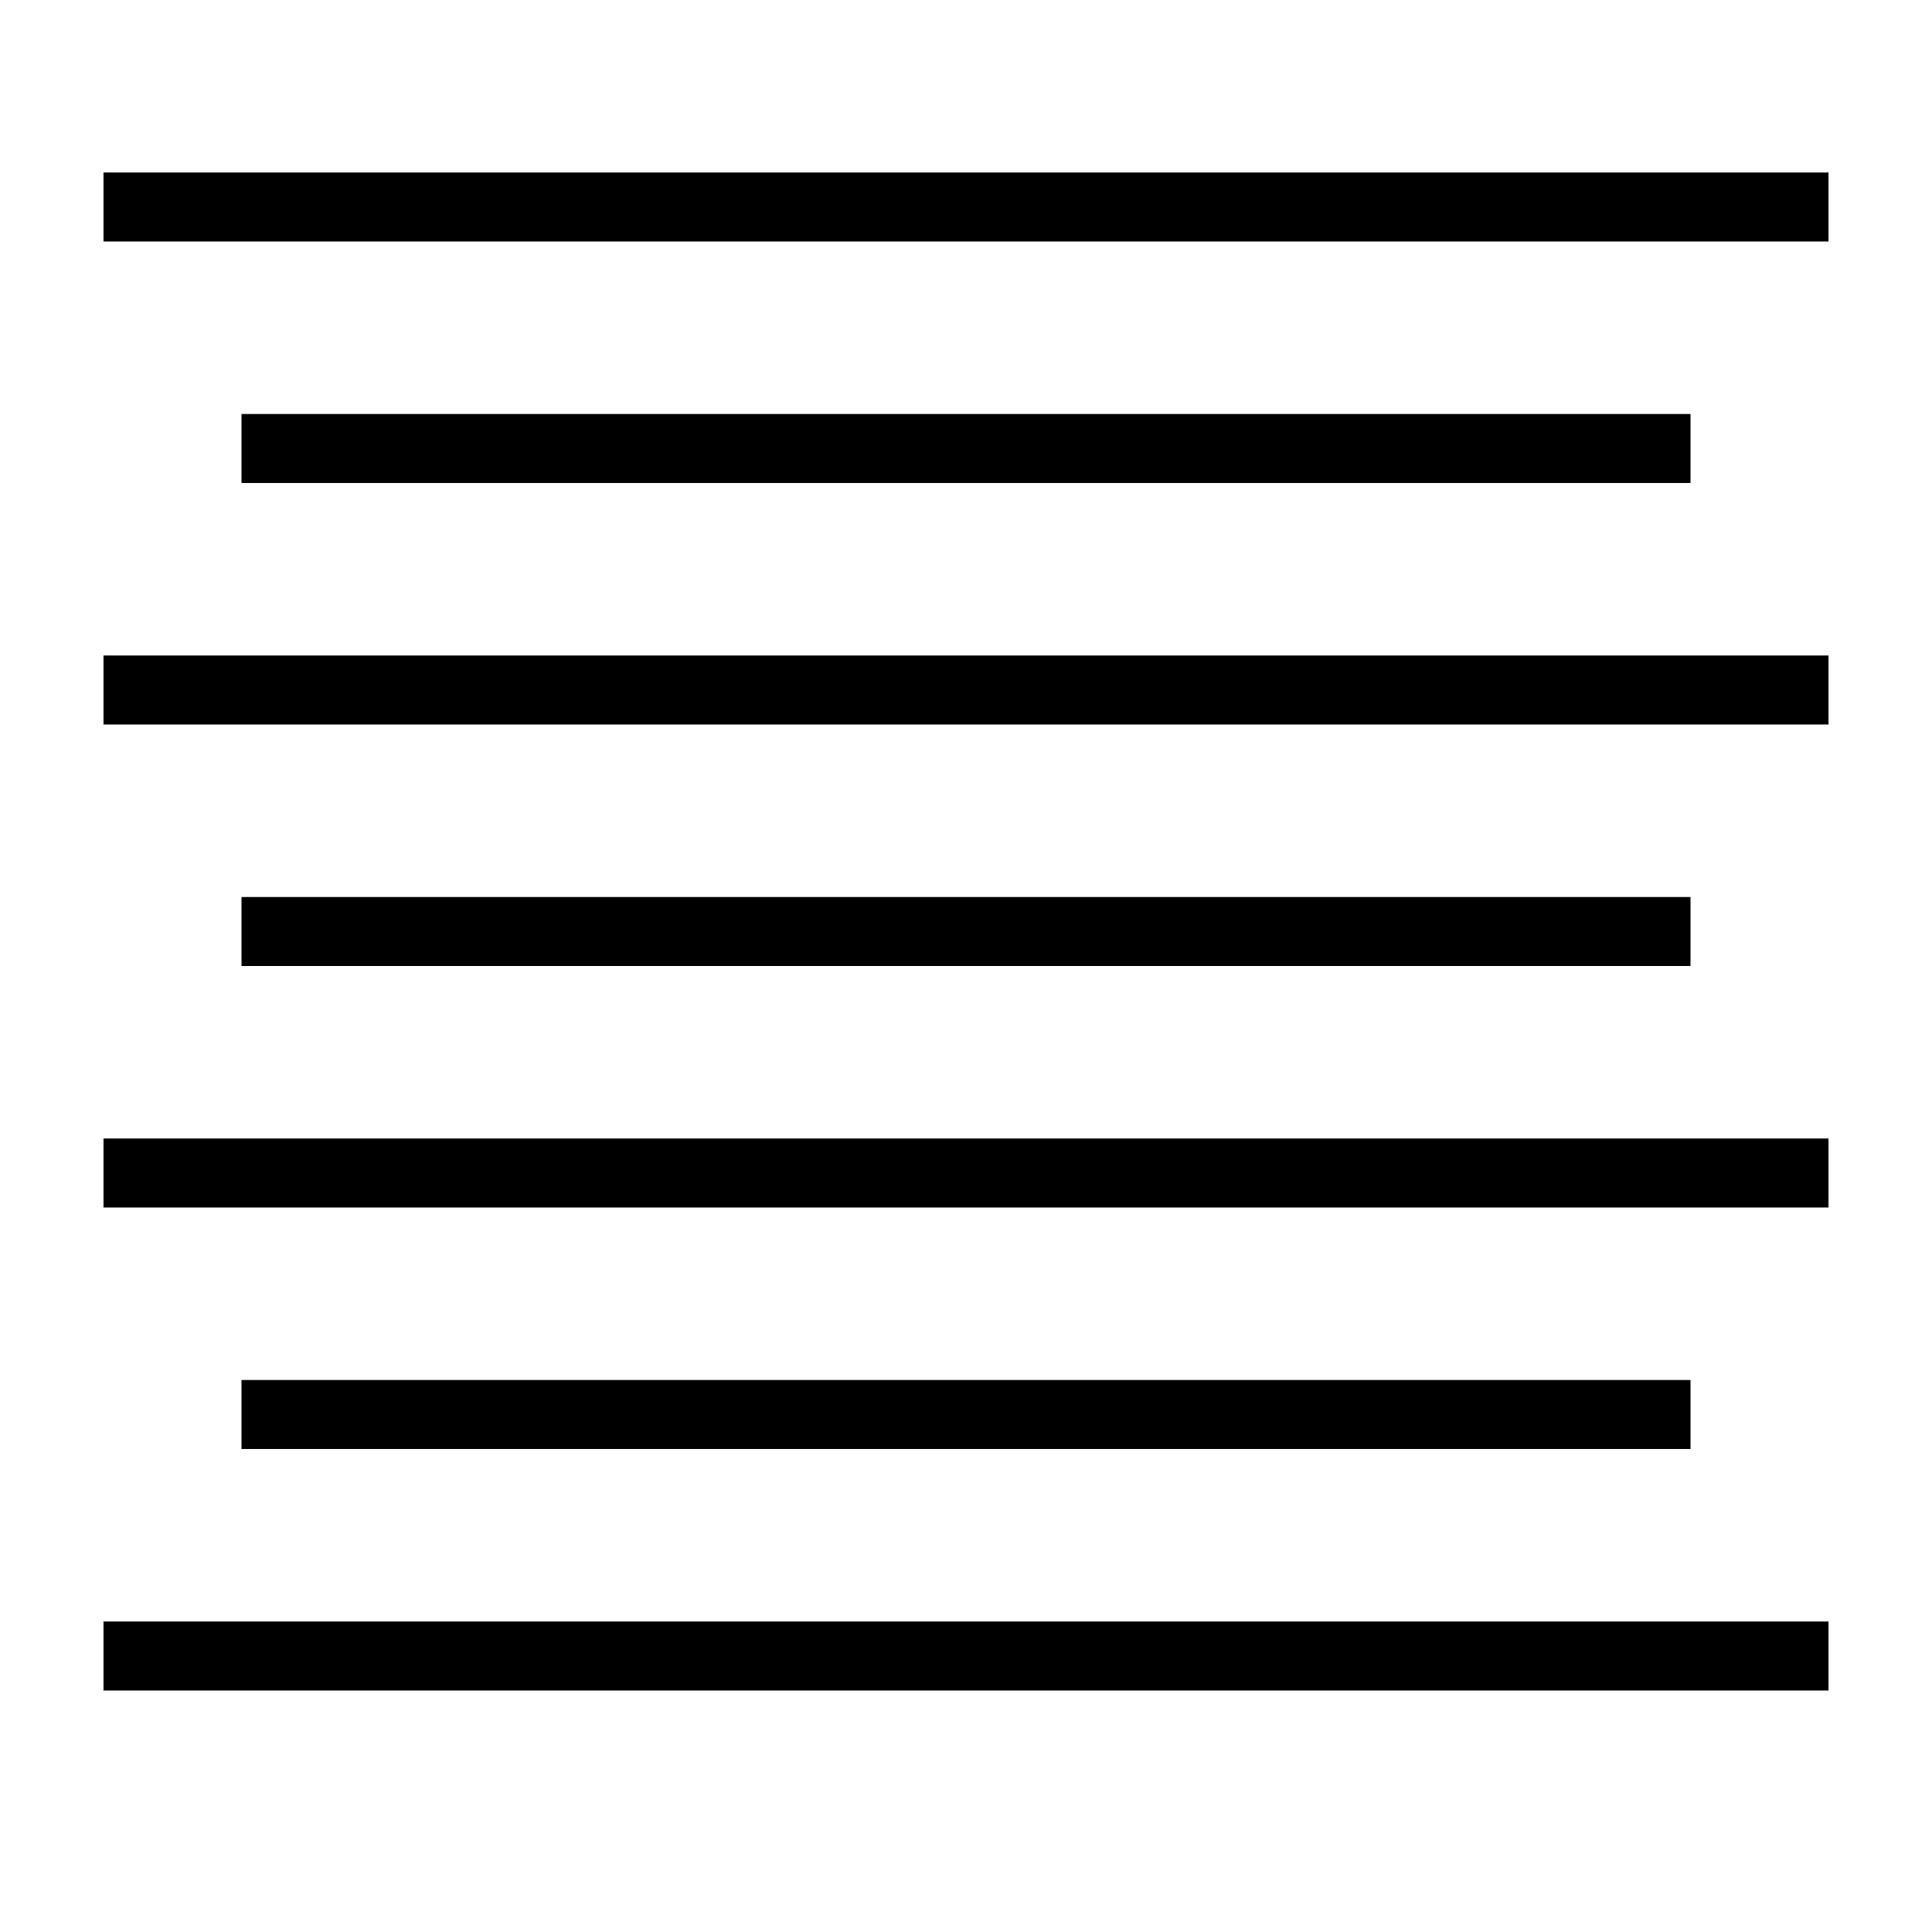 <?xml version="1.0" encoding="utf-8"?>
<!-- Generator: Adobe Illustrator 15.1.0, SVG Export Plug-In . SVG Version: 6.00 Build 0)  -->
<!DOCTYPE svg PUBLIC "-//W3C//DTD SVG 1.1//EN" "http://www.w3.org/Graphics/SVG/1.1/DTD/svg11.dtd">
<svg version="1.1" id="Layer_1" xmlns="http://www.w3.org/2000/svg" xmlns:xlink="http://www.w3.org/1999/xlink" x="0px" y="0px"
	 width="504px" height="504px" viewBox="0 0 504 504" enable-background="new 0 0 504 504" xml:space="preserve">
<rect x="27" y="45" width="450" height="18"/>
<rect x="63" y="108" width="378" height="18"/>
<rect x="27" y="171" width="450" height="18"/>
<rect x="63" y="234" width="378" height="18"/>
<rect x="27" y="297" width="450" height="18"/>
<rect x="63" y="360" width="378" height="18"/>
<rect x="27" y="423" width="450" height="18"/>
</svg>
